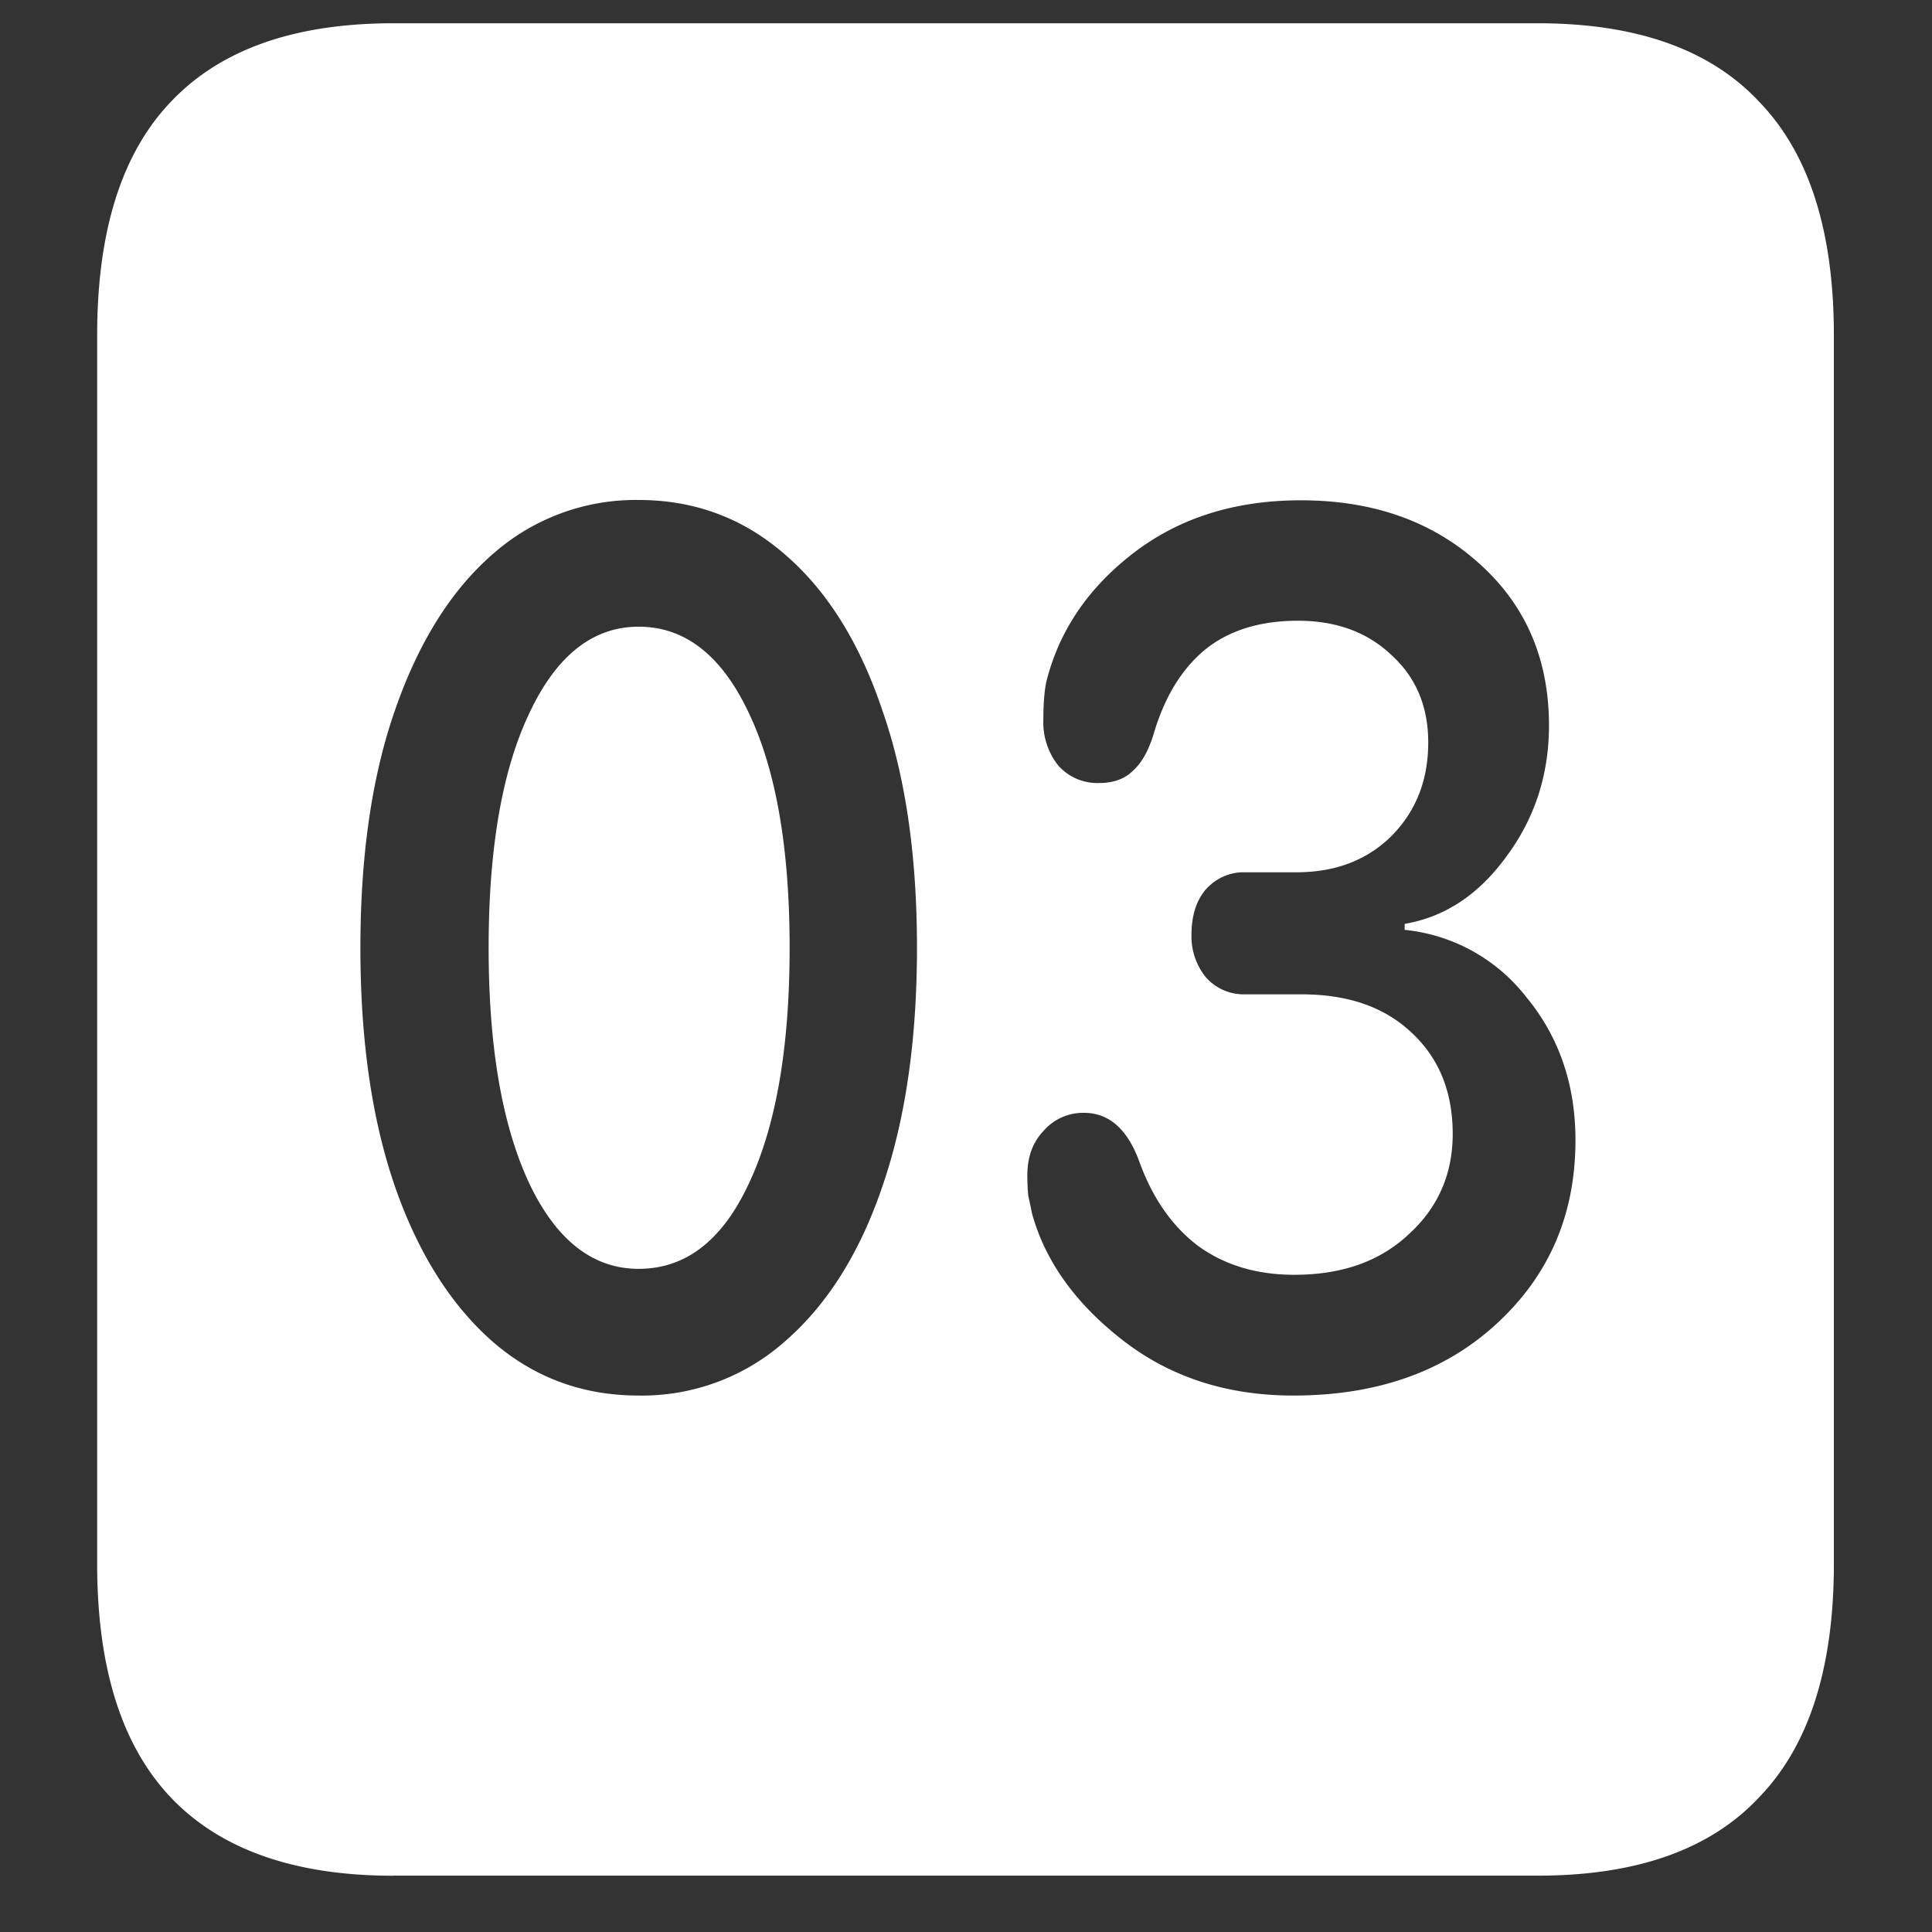 <svg xmlns="http://www.w3.org/2000/svg" width="24" height="24"><rect width="100%" height="100%" fill="#333333" stroke="none"/><path style="stroke:none;fill-rule:nonzero;fill:#fff;fill-opacity:1" d="M4.887 23.3h14.215c1.226 0 2.144-.323 2.753-.976.618-.64.926-1.605.926-2.898V4.164c0-1.293-.308-2.258-.926-2.898-.609-.653-1.527-.977-2.753-.977H4.887c-1.227 0-2.149.324-2.766.977-.61.64-.914 1.605-.914 2.898v15.262c0 1.293.305 2.258.914 2.902.617.649 1.54.973 2.766.973Zm3.047-5.964c-.696 0-1.301-.223-1.817-.672-.515-.453-.918-1.09-1.207-1.914-.289-.832-.433-1.824-.433-2.977 0-1.148.144-2.136.433-2.96.29-.833.692-1.477 1.207-1.926a2.68 2.68 0 0 1 1.817-.676c.695 0 1.3.226 1.816.676.523.449.926 1.093 1.207 1.926.29.824.434 1.812.434 2.96 0 1.153-.145 2.145-.434 2.977-.281.824-.684 1.46-1.207 1.914a2.676 2.676 0 0 1-1.816.672Zm0-1.574c.586 0 1.043-.356 1.37-1.063.337-.715.505-1.691.505-2.926 0-1.23-.168-2.203-.504-2.91-.336-.718-.793-1.078-1.371-1.078-.57 0-1.024.36-1.36 1.078-.336.707-.504 1.676-.504 2.91 0 1.235.168 2.207.504 2.926.336.707.79 1.063 1.36 1.063Zm8.132 1.574c-.82 0-1.527-.227-2.12-.688-.587-.457-.962-.98-1.126-1.574-.015-.074-.03-.148-.047-.222a2.76 2.76 0 0 1-.011-.254c0-.223.066-.407.199-.547a.65.65 0 0 1 .504-.227c.312 0 .543.203.691.614.164.449.406.796.727 1.039.328.238.726.359 1.195.359.586 0 1.059-.164 1.418-.5.367-.332.55-.75.55-1.25 0-.524-.171-.945-.515-1.262-.336-.316-.789-.472-1.36-.472h-.714a.627.627 0 0 1-.48-.215.808.808 0 0 1-.176-.524c0-.234.058-.422.176-.562.125-.14.3-.219.48-.215h.645c.484 0 .878-.149 1.183-.45.305-.308.457-.695.457-1.163 0-.446-.152-.809-.457-1.086-.297-.282-.683-.426-1.16-.426-.477 0-.863.121-1.16.363-.29.242-.5.59-.633 1.04-.062.206-.148.363-.258.46-.101.102-.242.153-.422.153a.65.65 0 0 1-.504-.215.862.862 0 0 1-.187-.575c0-.19.012-.343.035-.46.156-.633.516-1.168 1.078-1.602.57-.441 1.266-.66 2.086-.66.899 0 1.637.262 2.215.785.578.516.867 1.188.867 2.012 0 .61-.176 1.152-.527 1.625-.344.476-.766.754-1.266.84v.074a2.192 2.192 0 0 1 1.512.836c.406.492.61 1.086.61 1.777 0 .926-.329 1.684-.985 2.285-.648.594-1.488.887-2.52.887Zm0 0"/></svg>